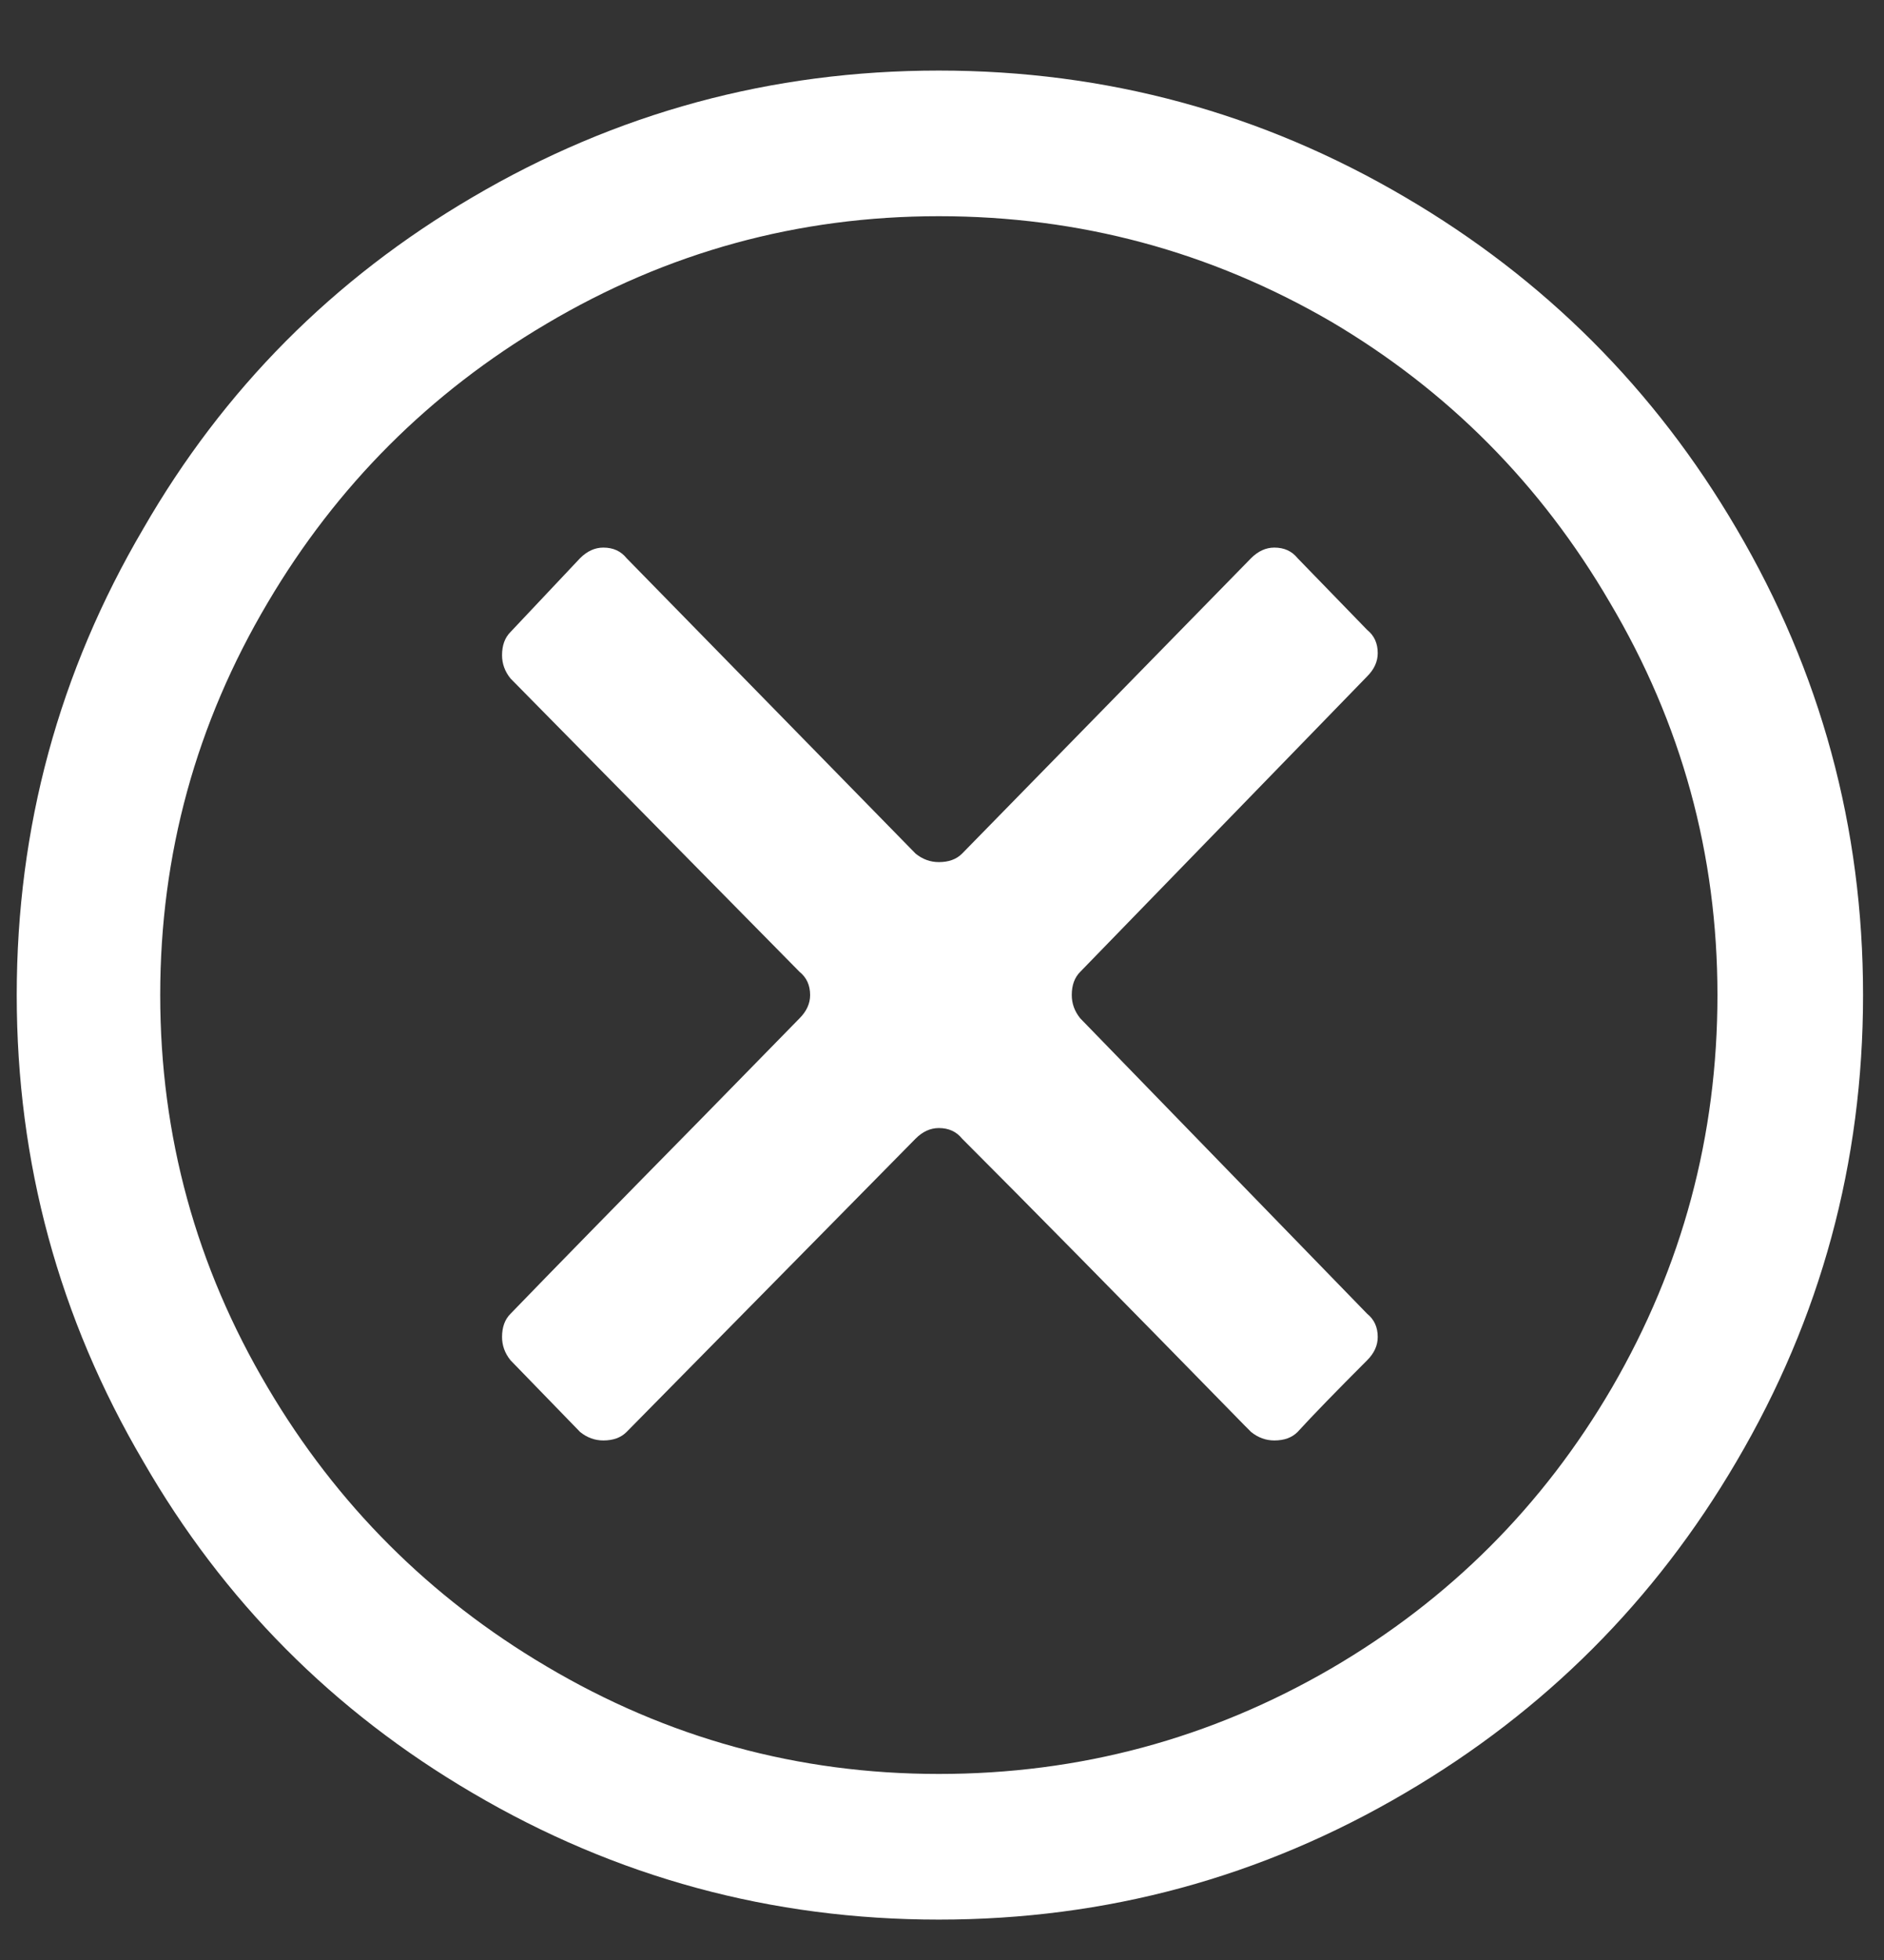 <svg width="25" height="26" viewBox="0 0 25 26" fill="none" xmlns="http://www.w3.org/2000/svg">
<rect x="0" y="0" width="25" height="26" fill="#333333" stroke="none"/>
<path d="M18.142 8.972C18.235 8.879 18.282 8.776 18.282 8.664C18.282 8.533 18.235 8.431 18.142 8.356L17.218 7.404C17.143 7.311 17.041 7.264 16.91 7.264C16.798 7.264 16.695 7.311 16.602 7.404L12.766 11.324C12.691 11.399 12.589 11.436 12.458 11.436C12.346 11.436 12.243 11.399 12.15 11.324L8.314 7.404C8.239 7.311 8.137 7.264 8.006 7.264C7.894 7.264 7.791 7.311 7.698 7.404L6.774 8.384C6.699 8.459 6.662 8.561 6.662 8.692C6.662 8.804 6.699 8.907 6.774 9L10.61 12.892C10.703 12.967 10.75 13.069 10.75 13.2C10.75 13.312 10.703 13.415 10.61 13.508L9.322 14.824C8.183 15.981 7.334 16.849 6.774 17.428C6.699 17.503 6.662 17.605 6.662 17.736C6.662 17.848 6.699 17.951 6.774 18.044L7.698 18.996C7.791 19.071 7.894 19.108 8.006 19.108C8.137 19.108 8.239 19.071 8.314 18.996L12.15 15.104C12.243 15.011 12.346 14.964 12.458 14.964C12.589 14.964 12.691 15.011 12.766 15.104C13.606 15.944 14.857 17.213 16.518 18.912L16.602 18.996C16.695 19.071 16.798 19.108 16.91 19.108C17.041 19.108 17.143 19.071 17.218 18.996C17.423 18.772 17.731 18.455 18.142 18.044C18.235 17.951 18.282 17.848 18.282 17.736C18.282 17.605 18.235 17.503 18.142 17.428L14.334 13.508C14.259 13.415 14.222 13.312 14.222 13.2C14.222 13.069 14.259 12.967 14.334 12.892L18.142 8.972ZM12.458 0.936C10.237 0.936 8.174 1.496 6.27 2.616C4.422 3.699 2.966 5.164 1.902 7.012C0.782 8.916 0.222 10.979 0.222 13.2C0.222 15.421 0.782 17.484 1.902 19.388C2.966 21.236 4.422 22.701 6.27 23.784C8.174 24.904 10.237 25.464 12.458 25.464C14.679 25.464 16.742 24.904 18.646 23.784C20.494 22.701 21.959 21.236 23.042 19.388C24.162 17.484 24.722 15.421 24.722 13.2C24.722 10.979 24.162 8.916 23.042 7.012C21.959 5.164 20.494 3.699 18.646 2.616C16.742 1.496 14.679 0.936 12.458 0.936ZM12.458 23.532C10.591 23.532 8.855 23.056 7.25 22.104C5.701 21.189 4.469 19.957 3.554 18.408C2.602 16.803 2.126 15.067 2.126 13.2C2.126 11.333 2.602 9.597 3.554 7.992C4.469 6.443 5.701 5.211 7.25 4.296C8.855 3.344 10.591 2.868 12.458 2.868C14.325 2.868 16.061 3.335 17.666 4.268C19.215 5.183 20.447 6.424 21.362 7.992C22.314 9.597 22.79 11.333 22.79 13.2C22.79 15.067 22.323 16.803 21.39 18.408C20.475 19.976 19.234 21.217 17.666 22.132C16.061 23.065 14.325 23.532 12.458 23.532Z" fill="white"/>
</svg>
